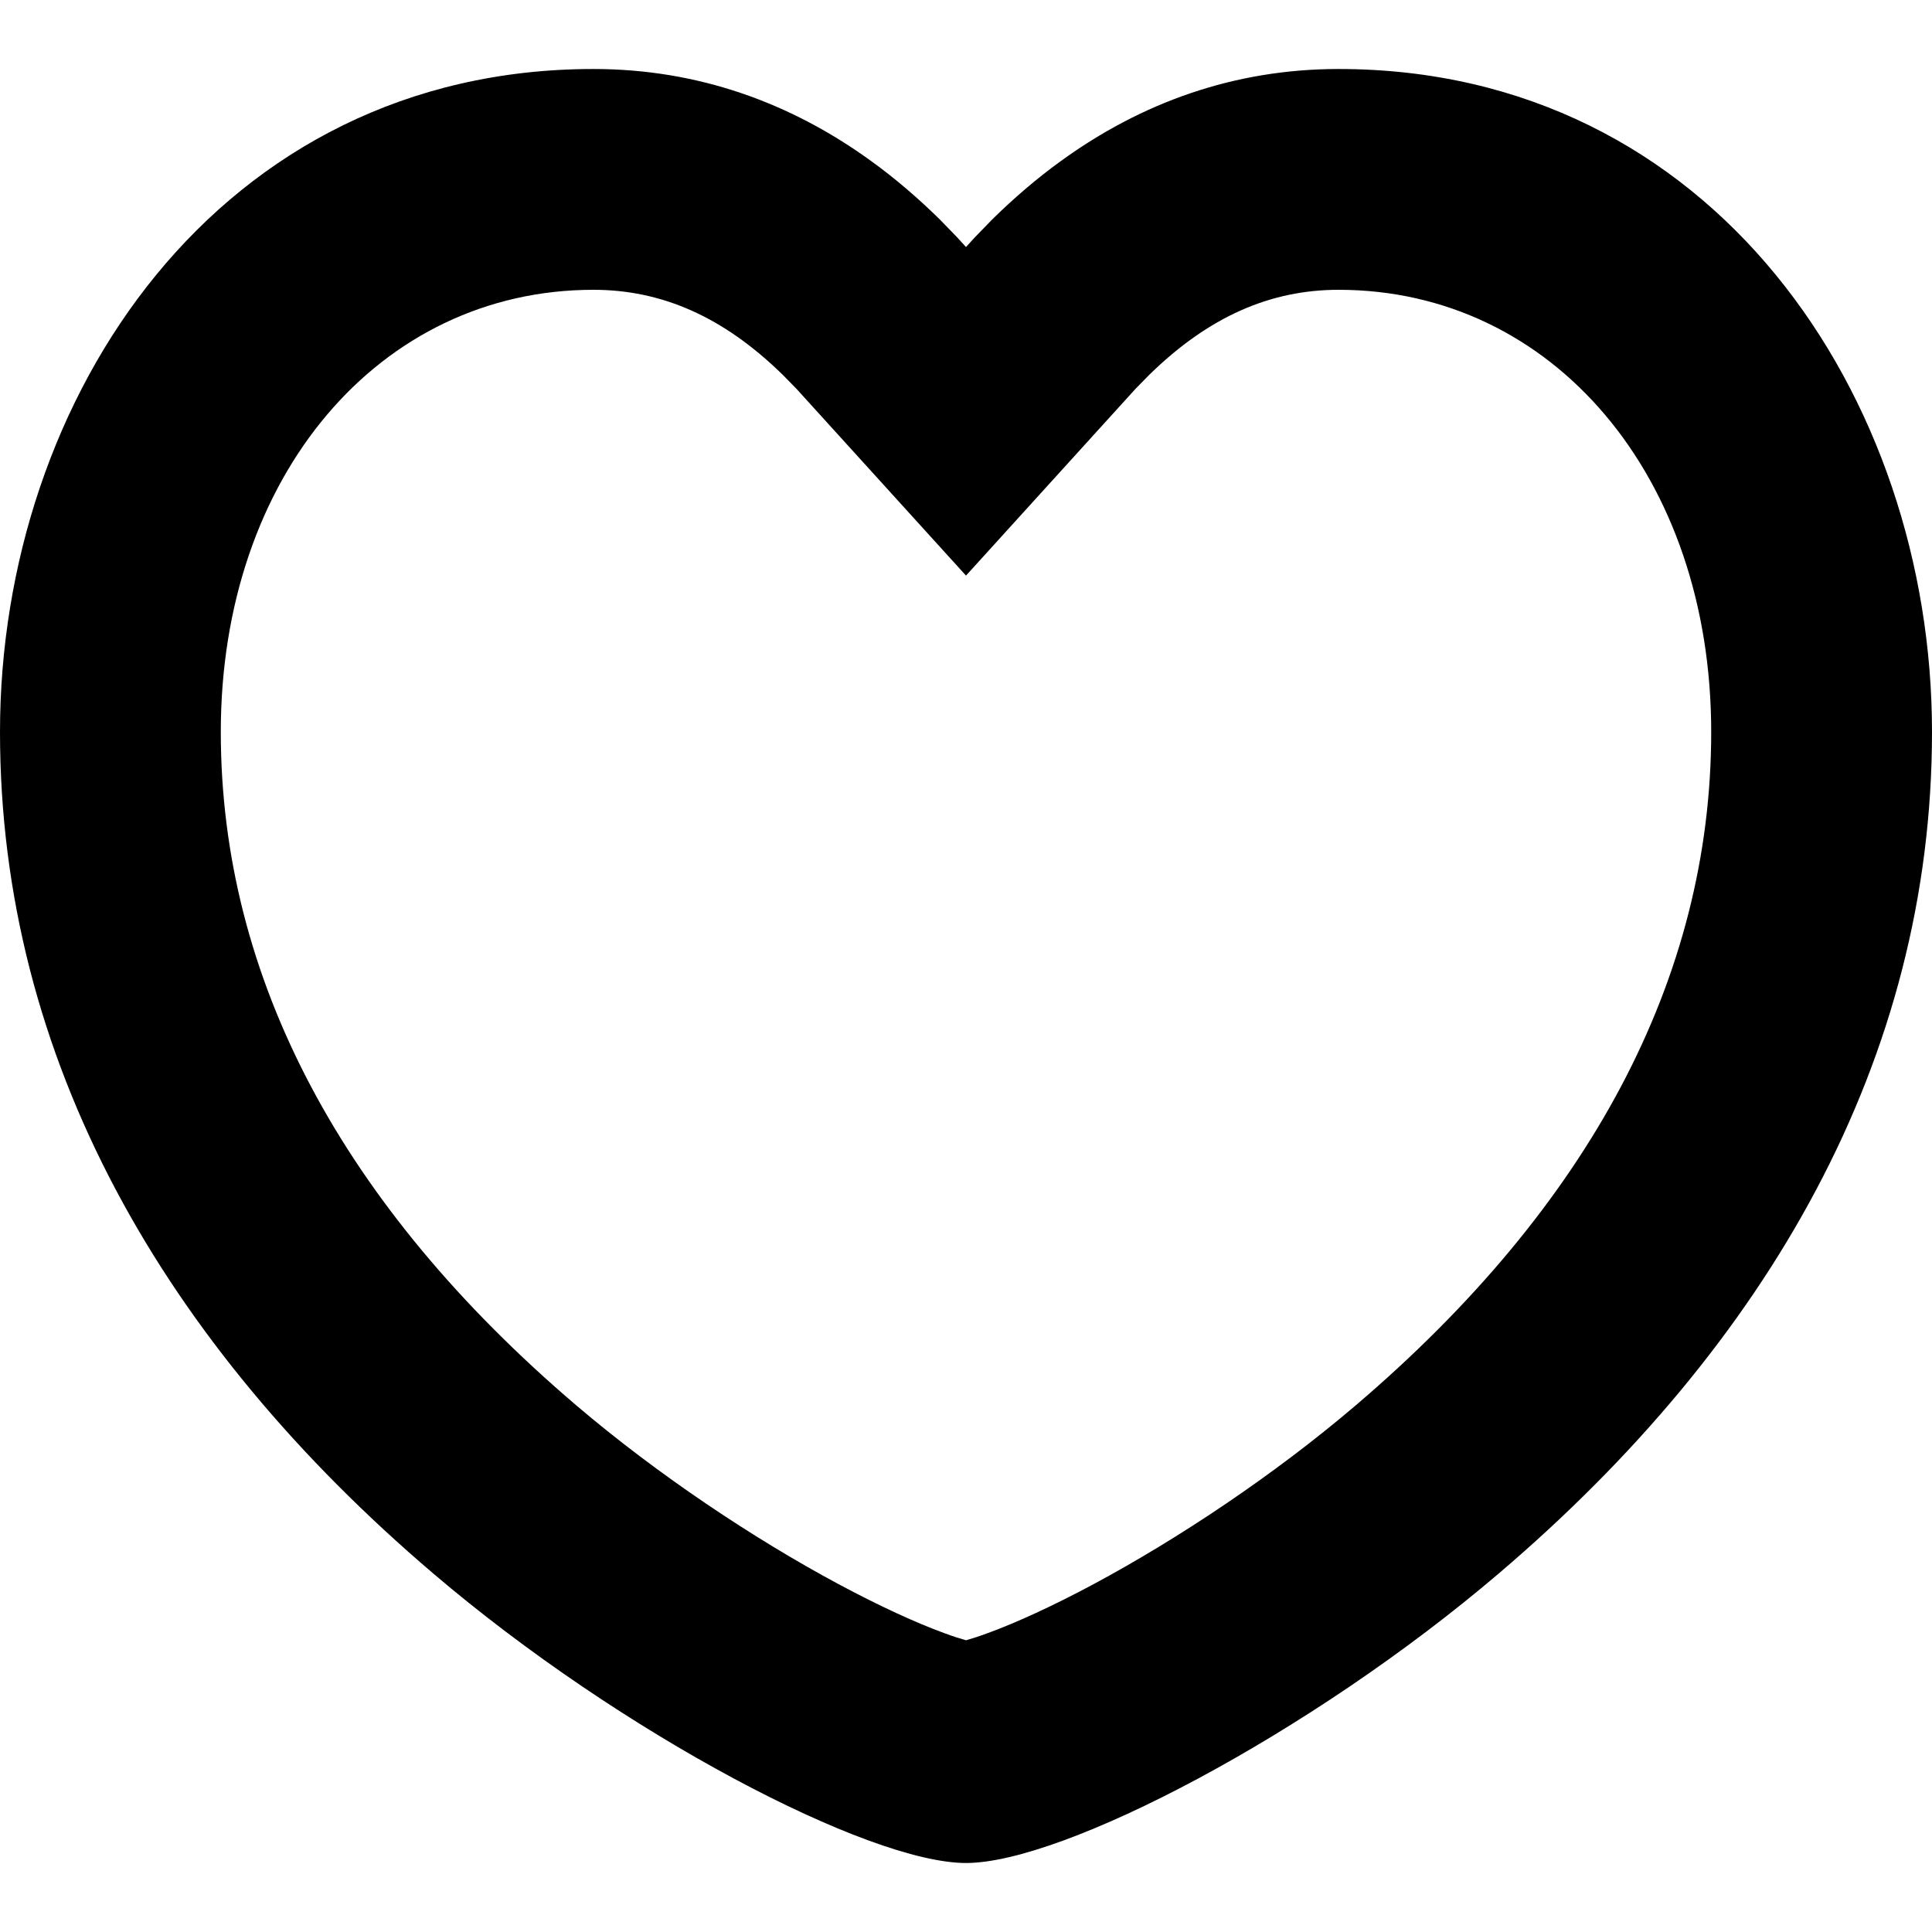 <svg width="14" height="14" viewBox="0 0 14 14" fill="current" xmlns="http://www.w3.org/2000/svg">
<path fill-rule="evenodd" clip-rule="evenodd" d="M7.686 1.168C7.513 1.293 7.348 1.435 7.191 1.589L7.063 1.721L7 1.79L6.937 1.721L6.809 1.589C6.652 1.435 6.487 1.293 6.314 1.168C5.733 0.746 5.06 0.5 4.3 0.5C1.585 0.5 0 2.877 0 5.304C0 7.679 1.191 9.741 3.137 11.4C4.505 12.567 6.295 13.5 7 13.5C7.705 13.5 9.495 12.567 10.863 11.4C12.809 9.741 14 7.679 14 5.304C14 2.877 12.415 0.5 9.7 0.5C8.94 0.5 8.267 0.746 7.686 1.168ZM5.675 2.719C5.239 2.291 4.79 2.1 4.3 2.1C2.751 2.1 1.6 3.448 1.6 5.304C1.6 7.088 2.481 8.738 4.175 10.183C4.767 10.687 5.461 11.149 6.074 11.478C6.38 11.642 6.642 11.761 6.842 11.834C6.912 11.86 6.964 11.876 7 11.886C7.036 11.876 7.088 11.86 7.158 11.834C7.358 11.761 7.621 11.642 7.927 11.478C8.54 11.149 9.234 10.687 9.825 10.183C11.519 8.738 12.4 7.088 12.4 5.304C12.4 3.448 11.249 2.1 9.7 2.1C9.21 2.1 8.761 2.291 8.325 2.719L8.228 2.818L7 4.171L5.772 2.818L5.675 2.719Z" fill="current"/>
</svg>
